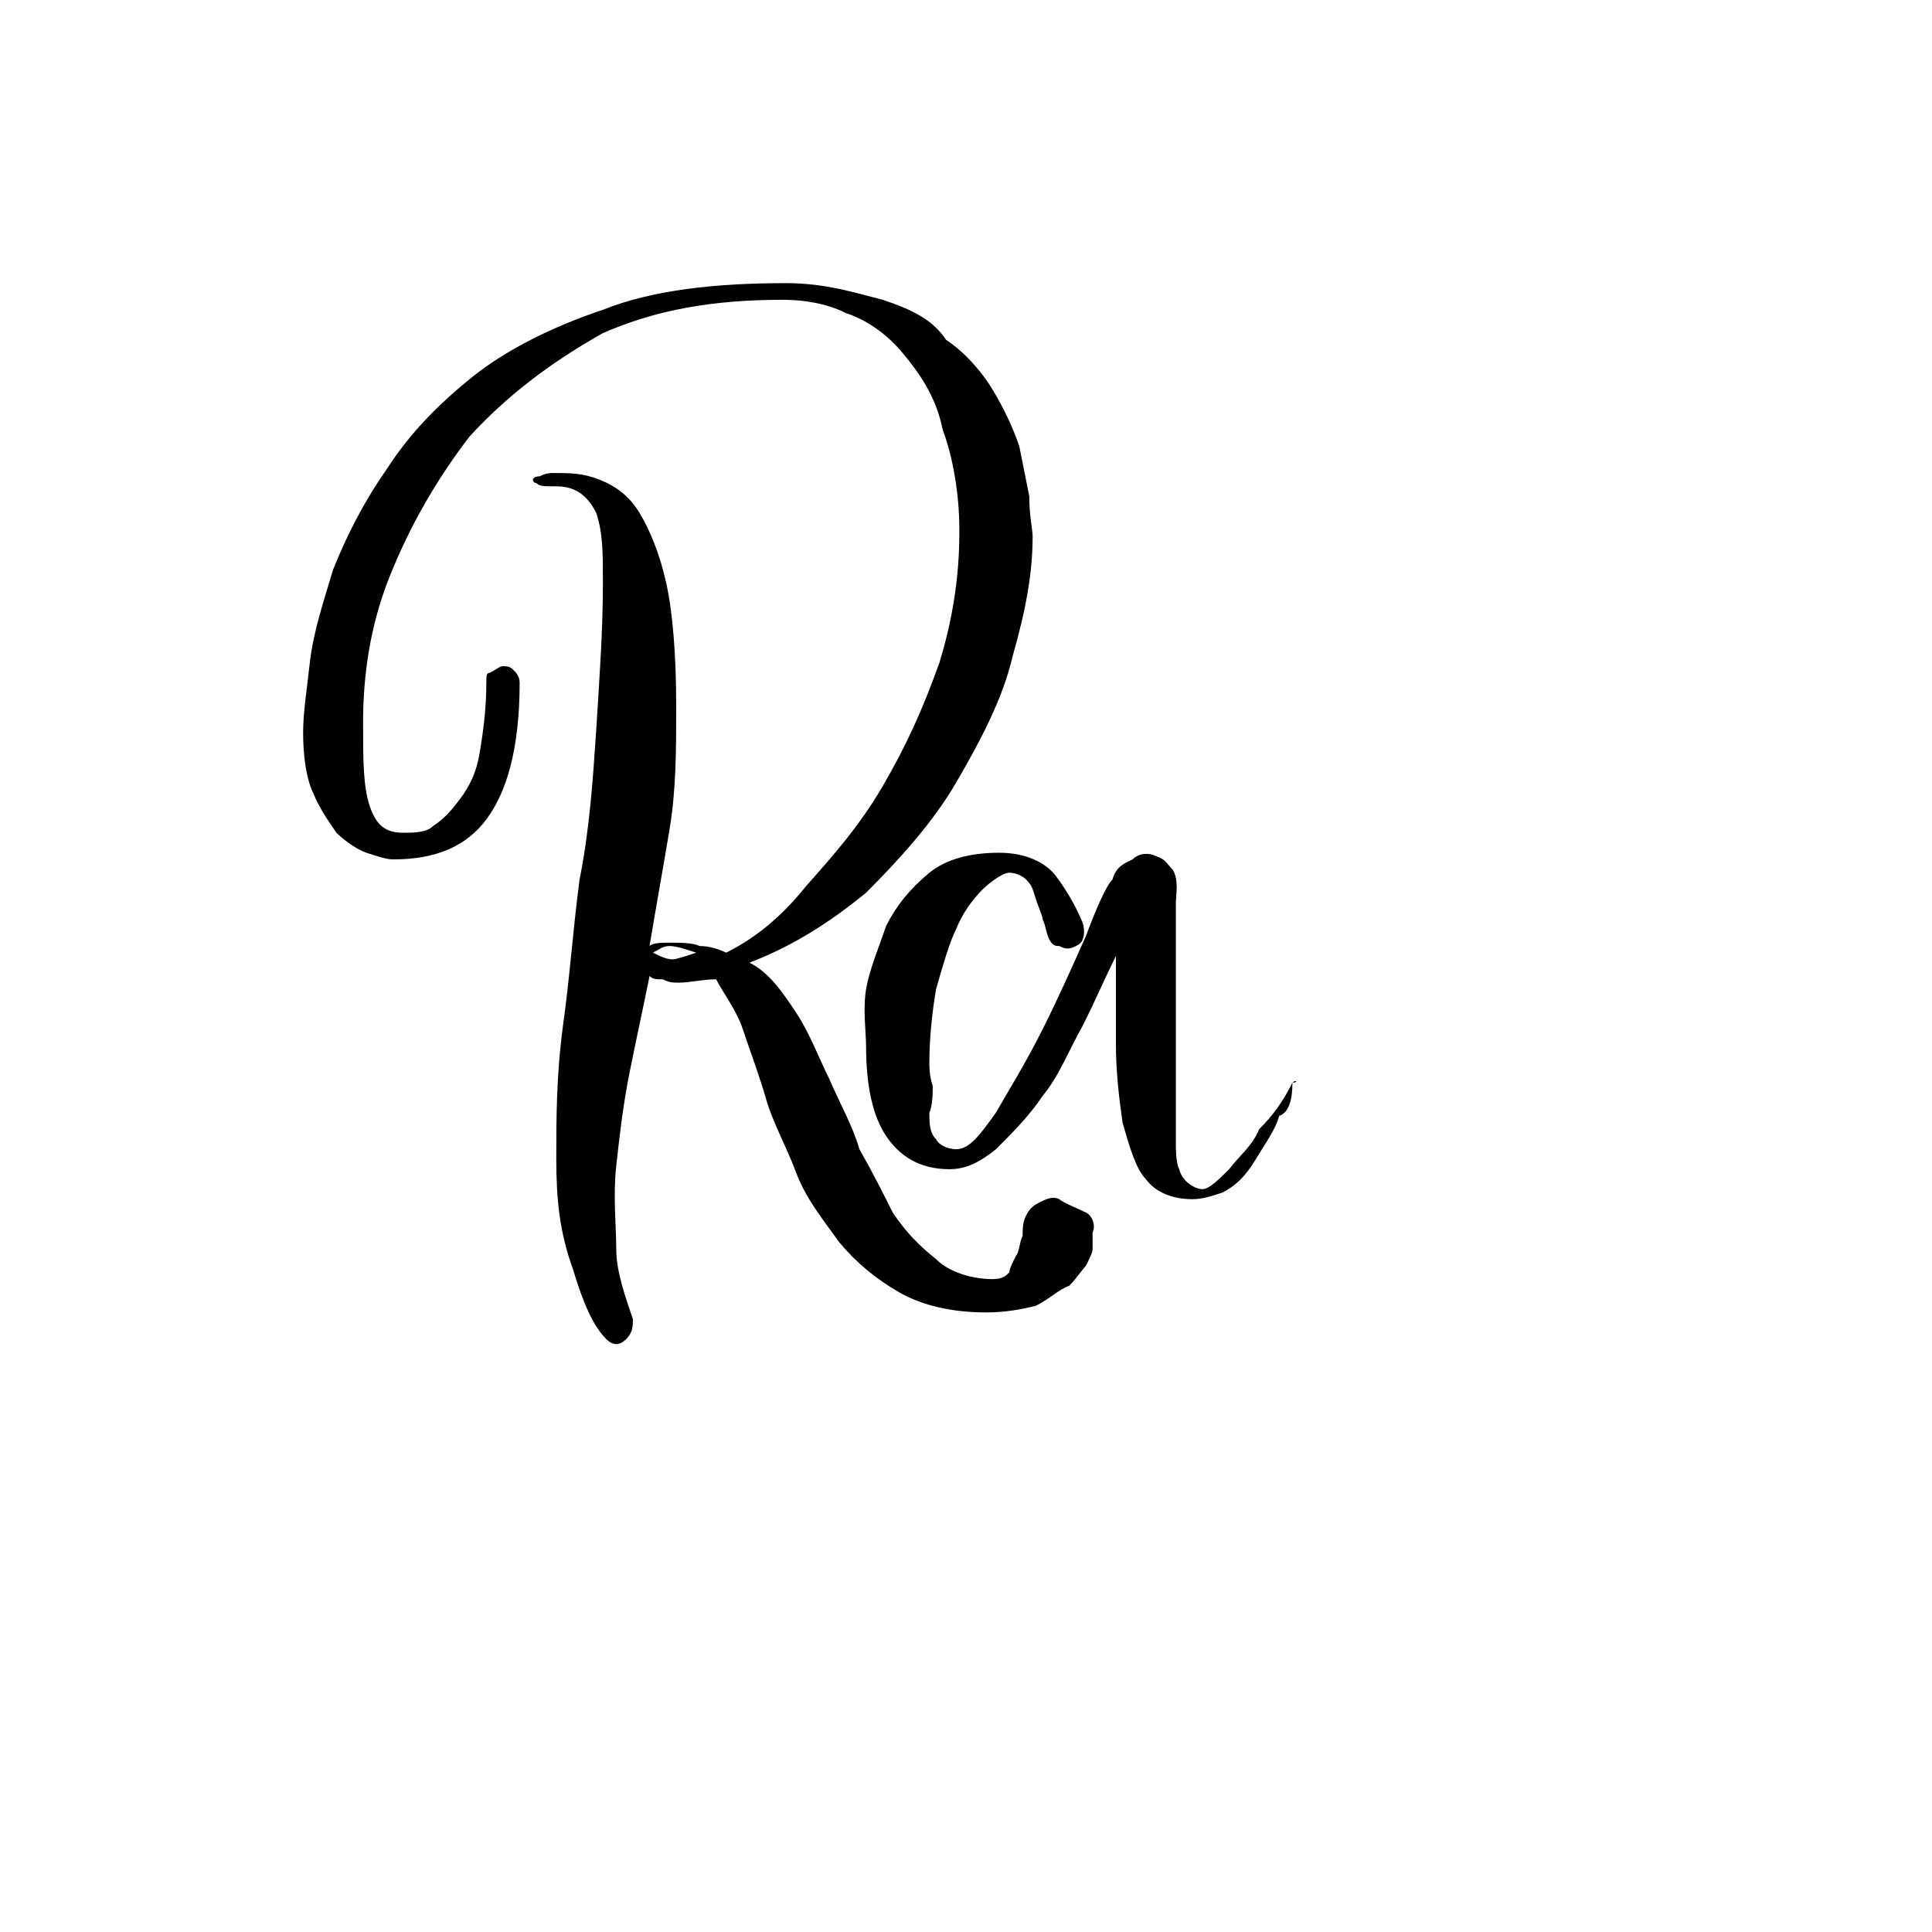 <?xml version="1.0" encoding="utf-8"?>
<!-- Generator: Adobe Illustrator 23.0.1, SVG Export Plug-In . SVG Version: 6.00 Build 0)  -->
<svg version="1.1" id="brand-logo" xmlns="http://www.w3.org/2000/svg" xmlns:xlink="http://www.w3.org/1999/xlink" x="0px" y="0px"
	 viewBox="0 0 58 58" style="enable-background:new 0 0 58 58;" xml:space="preserve">
<g>
	<path d="M31.8,36c-0.2-0.1-0.4,0-0.6,0.1c-0.2,0.1-0.3,0.2-0.4,0.4s-0.1,0.4-0.1,0.6c-0.1,0.2-0.1,0.5-0.2,0.6
		c-0.1,0.2-0.2,0.4-0.2,0.5c-0.1,0.1-0.2,0.2-0.5,0.2c-0.6,0-1.3-0.2-1.7-0.6c-0.5-0.4-0.9-0.8-1.3-1.4c-0.3-0.6-0.6-1.2-1-1.9
		c-0.2-0.7-0.6-1.4-0.9-2.1c-0.3-0.6-0.6-1.4-1-2s-0.8-1.2-1.4-1.5c1.3-0.5,2.4-1.2,3.5-2.1c1-1,2-2.1,2.7-3.3
		c0.7-1.2,1.4-2.5,1.7-3.8c0.4-1.4,0.6-2.5,0.6-3.6c0-0.2-0.1-0.6-0.1-1.2c-0.1-0.5-0.2-1-0.3-1.5c-0.2-0.6-0.5-1.2-0.8-1.7
		s-0.8-1.1-1.4-1.5C28,9.6,27.4,9.3,26.5,9c-0.8-0.2-1.7-0.5-2.9-0.5c-2.1,0-4,0.2-5.5,0.8c-1.5,0.5-2.9,1.2-3.9,2
		c-1,0.8-1.9,1.7-2.6,2.8c-0.7,1-1.2,2-1.6,3c-0.3,1-0.6,1.9-0.7,2.8s-0.2,1.5-0.2,2.1c0,0.7,0.1,1.4,0.3,1.8
		c0.2,0.5,0.5,0.9,0.7,1.2c0.2,0.2,0.6,0.5,0.9,0.6c0.3,0.1,0.6,0.2,0.8,0.2c1.3,0,2.2-0.4,2.8-1.2c0.6-0.8,1-2.1,1-4.1
		c0-0.2-0.1-0.3-0.2-0.4C15.3,20,15.2,20,15.1,20s-0.2,0.1-0.4,0.2c-0.1,0-0.1,0.1-0.1,0.3c0,0.8-0.1,1.5-0.2,2.1
		c-0.1,0.6-0.3,1-0.6,1.4s-0.5,0.6-0.8,0.8c-0.2,0.2-0.6,0.2-0.9,0.2c-0.5,0-0.8-0.2-1-0.8c-0.2-0.6-0.2-1.4-0.2-2.5
		c0-1.4,0.2-2.9,0.8-4.4c0.6-1.5,1.4-2.9,2.4-4.2c1.1-1.2,2.4-2.2,4-3.1C19.7,9.3,21.4,9,23.5,9c0.6,0,1.3,0.1,1.9,0.4
		c0.6,0.2,1.2,0.6,1.7,1.2c0.5,0.6,1,1.3,1.2,2.3c0.3,0.8,0.5,1.9,0.5,3V16c0,1.3-0.2,2.6-0.6,3.9c-0.5,1.4-1,2.5-1.7,3.7
		c-0.7,1.2-1.5,2.1-2.3,3c-0.8,1-1.6,1.6-2.4,2c-0.2-0.1-0.5-0.2-0.8-0.2c-0.2-0.1-0.6-0.1-0.9-0.1c-0.2,0-0.5,0-0.6,0.1
		c0.2-1.2,0.4-2.3,0.6-3.5c0.2-1.2,0.2-2.4,0.2-3.7c0-1.5-0.1-2.8-0.3-3.7c-0.2-0.9-0.5-1.6-0.8-2.1s-0.7-0.8-1.2-1
		c-0.5-0.2-0.9-0.2-1.4-0.2c-0.1,0-0.2,0-0.4,0.1c-0.2,0-0.2,0.1-0.2,0.1s0,0.1,0.1,0.1c0.1,0.1,0.2,0.1,0.6,0.1
		c0.5,0,0.9,0.2,1.2,0.8c0.2,0.6,0.2,1.2,0.2,2.1c0,1.4-0.1,2.8-0.2,4.4c-0.1,1.5-0.2,3-0.5,4.5c-0.2,1.5-0.3,3-0.5,4.4
		c-0.2,1.5-0.2,2.8-0.2,4c0,1.2,0.1,2.2,0.5,3.3c0.3,1,0.6,1.7,1,2.1c0.2,0.2,0.4,0.2,0.6,0c0.2-0.2,0.2-0.4,0.2-0.6
		c-0.2-0.6-0.5-1.4-0.5-2.1s-0.1-1.6,0-2.5c0.1-0.9,0.2-1.8,0.4-2.8s0.4-1.9,0.6-2.9c0.1,0.1,0.2,0.1,0.4,0.1
		c0.2,0.1,0.3,0.1,0.5,0.1c0.3,0,0.7-0.1,1.1-0.1c0.2,0.4,0.6,0.9,0.8,1.5s0.5,1.4,0.7,2.1s0.6,1.4,0.9,2.2s0.8,1.4,1.3,2.1
		c0.5,0.6,1.1,1.1,1.8,1.5c0.7,0.4,1.6,0.6,2.6,0.6c0.6,0,1.1-0.1,1.5-0.2c0.4-0.2,0.7-0.5,1-0.6c0.2-0.2,0.4-0.5,0.5-0.6
		c0.1-0.2,0.2-0.4,0.2-0.5V37c0.1-0.2,0-0.5-0.2-0.6S31.9,36.1,31.8,36z M20.2,28.8c-0.2,0-0.4-0.1-0.6-0.2c0.2-0.1,0.3-0.2,0.5-0.2
		c0.2,0,0.5,0.1,0.8,0.2C20.6,28.7,20.3,28.8,20.2,28.8z"/>
	<path d="M38.8,32.5c-0.3,0.6-0.6,1-1,1.4c-0.2,0.5-0.6,0.8-0.9,1.2c-0.3,0.3-0.6,0.6-0.8,0.6c-0.2,0-0.6-0.2-0.7-0.6
		c-0.1-0.2-0.1-0.6-0.1-0.8v-7.2c0-0.2,0.1-0.7-0.1-1c-0.2-0.2-0.2-0.3-0.5-0.4c-0.2-0.1-0.5-0.1-0.7,0.1c-0.2,0.1-0.5,0.2-0.6,0.6
		c-0.2,0.2-0.5,0.9-0.8,1.7c-0.4,0.9-0.8,1.8-1.3,2.8c-0.5,1-1,1.8-1.4,2.5c-0.5,0.7-0.8,1.1-1.2,1.1c-0.2,0-0.5-0.1-0.6-0.3
		c-0.2-0.2-0.2-0.5-0.2-0.8C28,33.2,28,32.8,28,32.6c-0.1-0.3-0.1-0.6-0.1-0.7c0-0.8,0.1-1.6,0.2-2.2c0.2-0.7,0.4-1.4,0.6-1.8
		c0.2-0.5,0.5-0.9,0.8-1.2c0.2-0.2,0.6-0.5,0.8-0.5c0.2,0,0.4,0.1,0.5,0.2c0.2,0.2,0.2,0.3,0.3,0.6s0.2,0.5,0.2,0.6
		c0.1,0.2,0.1,0.4,0.2,0.6c0.1,0.2,0.2,0.2,0.3,0.2c0.2,0.1,0.3,0.1,0.5,0s0.2-0.2,0.2-0.2s0.1-0.2,0-0.5c-0.2-0.5-0.5-1-0.8-1.4
		c-0.3-0.4-0.9-0.7-1.7-0.7c-0.9,0-1.6,0.2-2.1,0.6c-0.6,0.5-1,1-1.3,1.6c-0.2,0.6-0.5,1.3-0.6,1.9S26,31,26,31.4
		c0,1.2,0.2,2.1,0.6,2.7c0.4,0.6,1,1,1.9,1c0.5,0,0.9-0.2,1.4-0.6c0.5-0.5,1-1,1.4-1.6c0.5-0.6,0.8-1.4,1.2-2.1
		c0.4-0.8,0.7-1.5,1-2.1c0,0.9,0,1.7,0,2.6s0.1,1.7,0.2,2.4c0.2,0.7,0.4,1.4,0.7,1.7c0.3,0.4,0.8,0.6,1.4,0.6c0.3,0,0.6-0.1,0.9-0.2
		c0.4-0.2,0.7-0.5,1-1c0.3-0.5,0.6-0.9,0.7-1.3C38.7,33.4,38.8,33,38.8,32.5C39,32.5,38.9,32.4,38.8,32.5z"/>
</g>
</svg>

